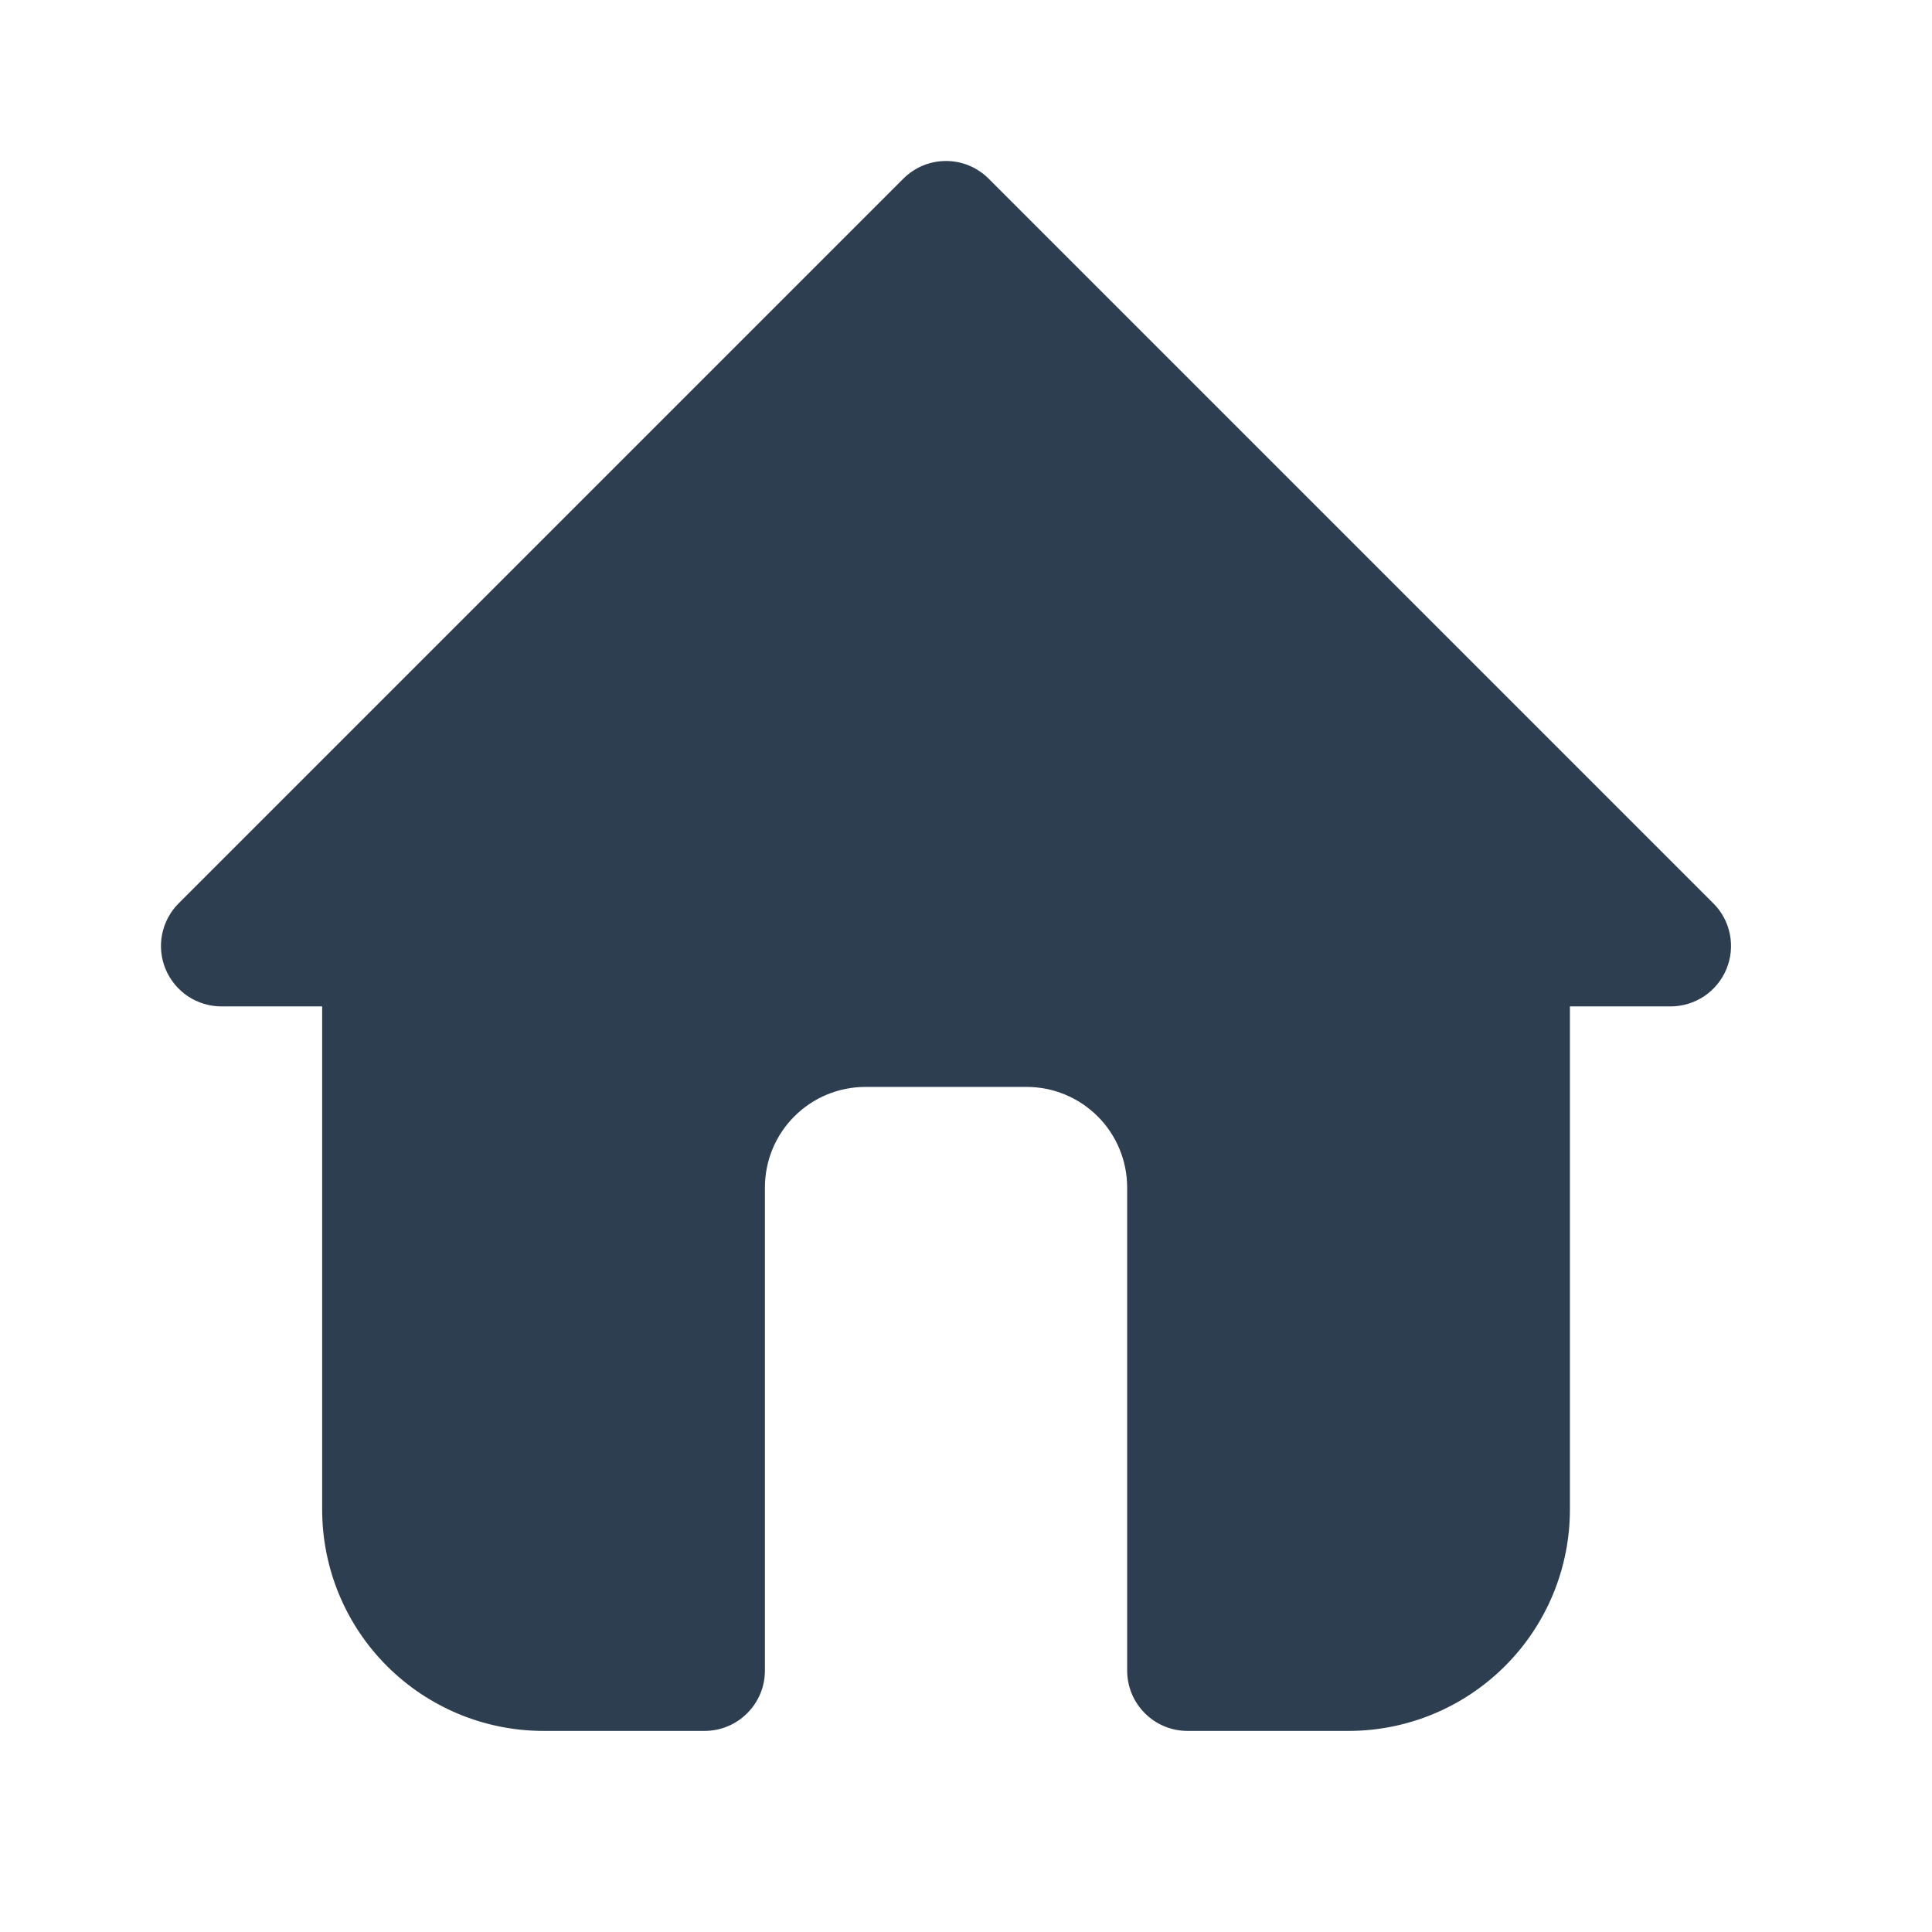 <svg width="24" height="24" viewBox="0 0 24 24" fill="none" xmlns="http://www.w3.org/2000/svg">
<g clip-path="url(#clip0_17855_34975)">
<mask id="mask0_17855_34975" style="mask-type:luminance" maskUnits="userSpaceOnUse" x="0" y="0" width="24" height="24">
<path d="M24 0H0V24H24V0Z" fill="white"/>
</mask>
<g mask="url(#mask0_17855_34975)">
<path fill-rule="evenodd" clip-rule="evenodd" d="M11.22 2.221L2.22 11.221C2.115 11.325 2.044 11.459 2.014 11.605C1.985 11.751 2 11.902 2.057 12.039C2.114 12.176 2.211 12.293 2.334 12.376C2.458 12.458 2.603 12.502 2.752 12.502H4.002V18.752C4.002 19.481 4.291 20.181 4.807 20.696C5.323 21.212 6.022 21.502 6.752 21.502H8.752C9.166 21.502 9.502 21.166 9.502 20.752V14.752C9.502 14.42 9.633 14.102 9.868 13.868C10.102 13.633 10.42 13.502 10.752 13.502H12.752C13.083 13.502 13.401 13.633 13.636 13.868C13.87 14.102 14.002 14.42 14.002 14.752V20.752C14.002 21.166 14.338 21.502 14.752 21.502H16.752C17.481 21.502 18.18 21.212 18.696 20.696C19.212 20.181 19.502 19.481 19.502 18.752V12.502H20.752C20.9 12.502 21.046 12.458 21.169 12.376C21.293 12.293 21.389 12.176 21.446 12.039C21.503 11.902 21.518 11.751 21.489 11.605C21.46 11.459 21.388 11.325 21.283 11.221L12.283 2.221C12.213 2.151 12.13 2.095 12.039 2.057C11.948 2.019 11.85 2 11.752 2C11.653 2 11.555 2.019 11.464 2.057C11.373 2.095 11.29 2.151 11.22 2.221Z" fill="#2C3E50"/>
</g>
</g>
<defs>
<clipPath id="clip0_17855_34975">
<rect width="24" height="24" fill="white"/>
</clipPath>
</defs>
</svg>
